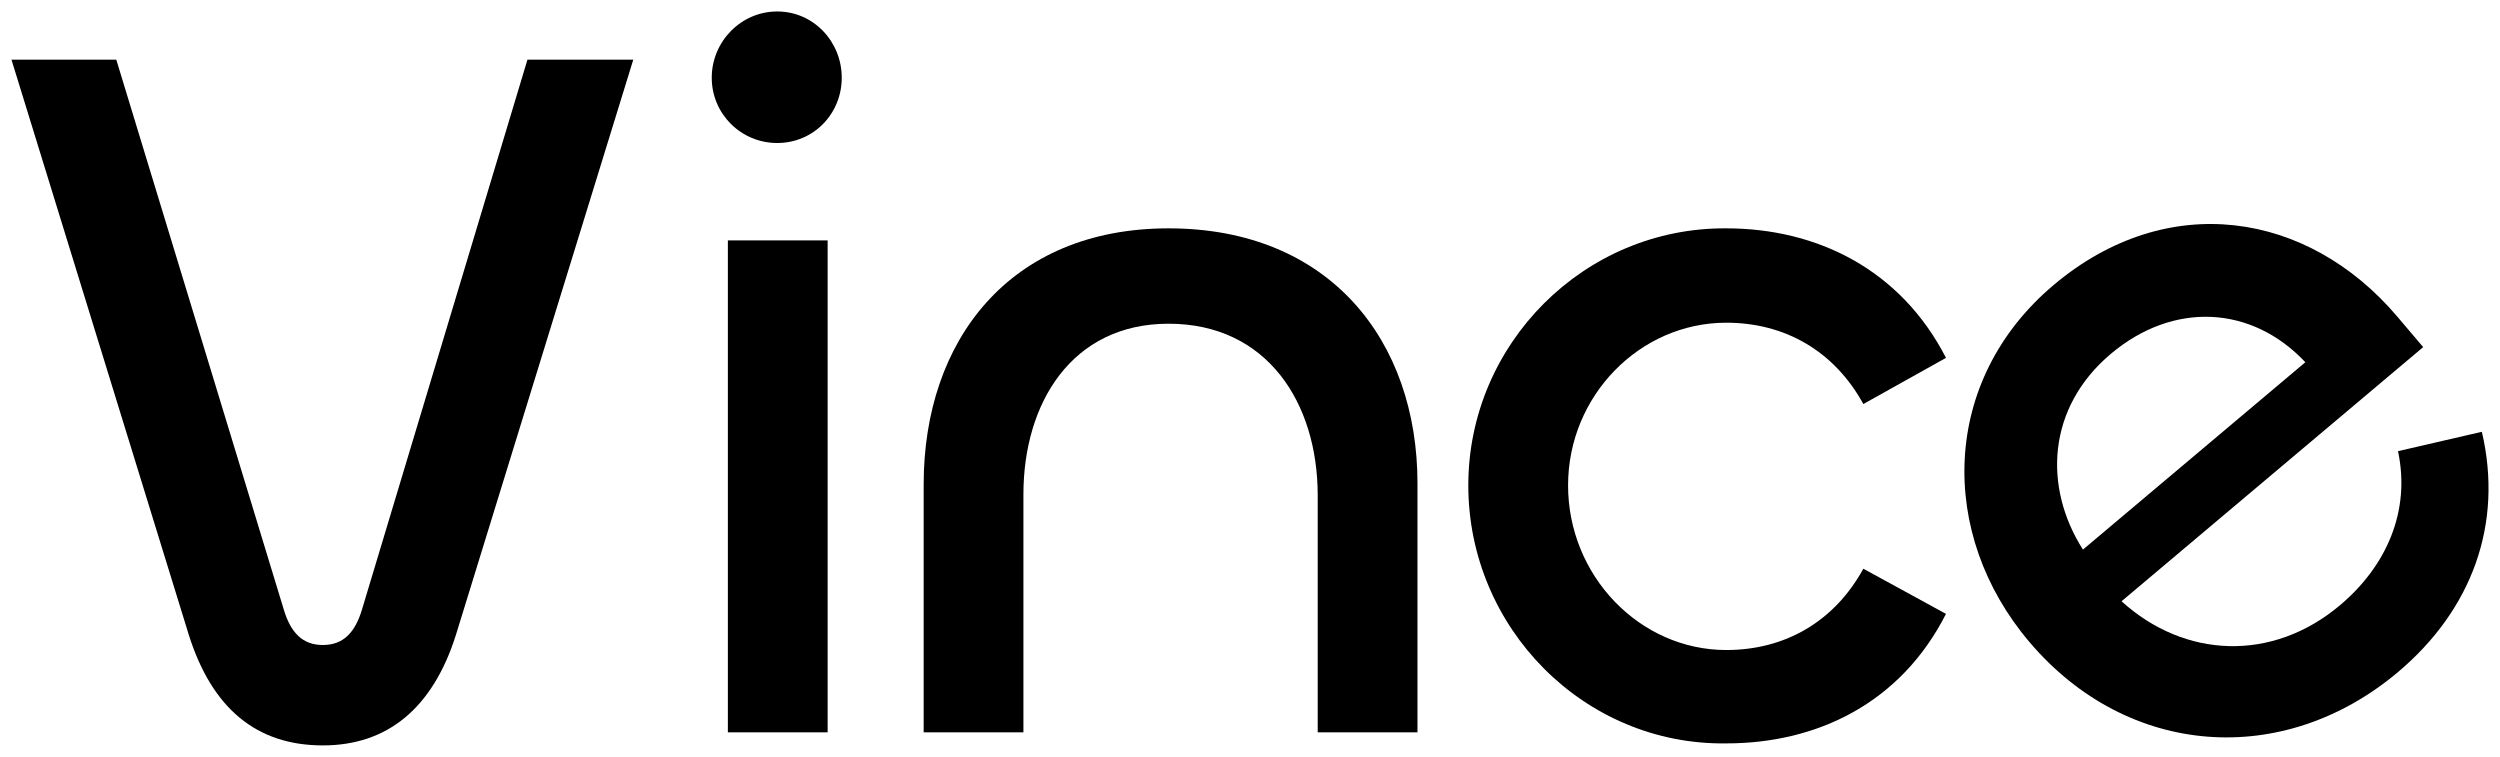 <svg width="109" height="33" viewBox="0 0 109 33" fill="none" xmlns="http://www.w3.org/2000/svg">
<path d="M14.077 32.5C11.177 32.5 9.244 30.88 8.233 27.685L0.5 2.601H5.07L12.364 26.547C12.671 27.597 13.198 28.122 14.077 28.122C14.956 28.122 15.483 27.597 15.791 26.547L22.997 2.601H27.611L19.877 27.685C18.867 30.88 16.889 32.5 14.077 32.5Z" fill="black"/>
<path d="M33.888 6.235C32.306 6.235 31.032 4.965 31.032 3.389C31.032 1.813 32.306 0.5 33.888 0.5C35.469 0.5 36.7 1.813 36.7 3.389C36.7 4.965 35.469 6.235 33.888 6.235ZM31.735 10.481H36.085V31.931H31.735V10.481Z" fill="black"/>
<path d="M50.949 14.114C46.731 14.114 44.621 17.573 44.621 21.556V31.931H40.272V21.118C40.272 14.858 44.006 9.956 50.949 9.956C57.979 9.956 61.802 14.858 61.802 21.075V31.931H57.452V21.6C57.452 17.573 55.255 14.114 50.949 14.114Z" fill="black"/>
<path d="M75.266 32.412C69.071 32.5 64.018 27.378 64.018 21.162C64.018 14.99 69.071 9.912 75.266 9.956C79.221 9.956 82.868 11.75 84.845 15.603L81.242 17.616C79.968 15.296 77.815 14.07 75.266 14.07C71.487 14.07 68.368 17.266 68.368 21.162C68.368 25.102 71.487 28.341 75.266 28.341C77.815 28.341 79.968 27.116 81.242 24.796L84.845 26.765C82.868 30.661 79.221 32.412 75.266 32.412Z" fill="black"/>
<path d="M104.555 29.3C99.556 33.512 92.768 33.04 88.484 27.993C84.483 23.28 84.609 16.581 89.54 12.425C94.506 8.242 100.628 9.218 104.516 13.797L105.651 15.134L92.499 26.215C95.251 28.712 99.073 28.875 102.025 26.387C104.038 24.691 105.112 22.295 104.553 19.671L108.209 18.826C109.15 22.849 107.776 26.586 104.555 29.3ZM90.817 23.962L100.513 15.793C98.166 13.299 94.75 13.139 92.032 15.428C89.247 17.775 89.081 21.24 90.817 23.962Z" fill="black"/>
</svg>
